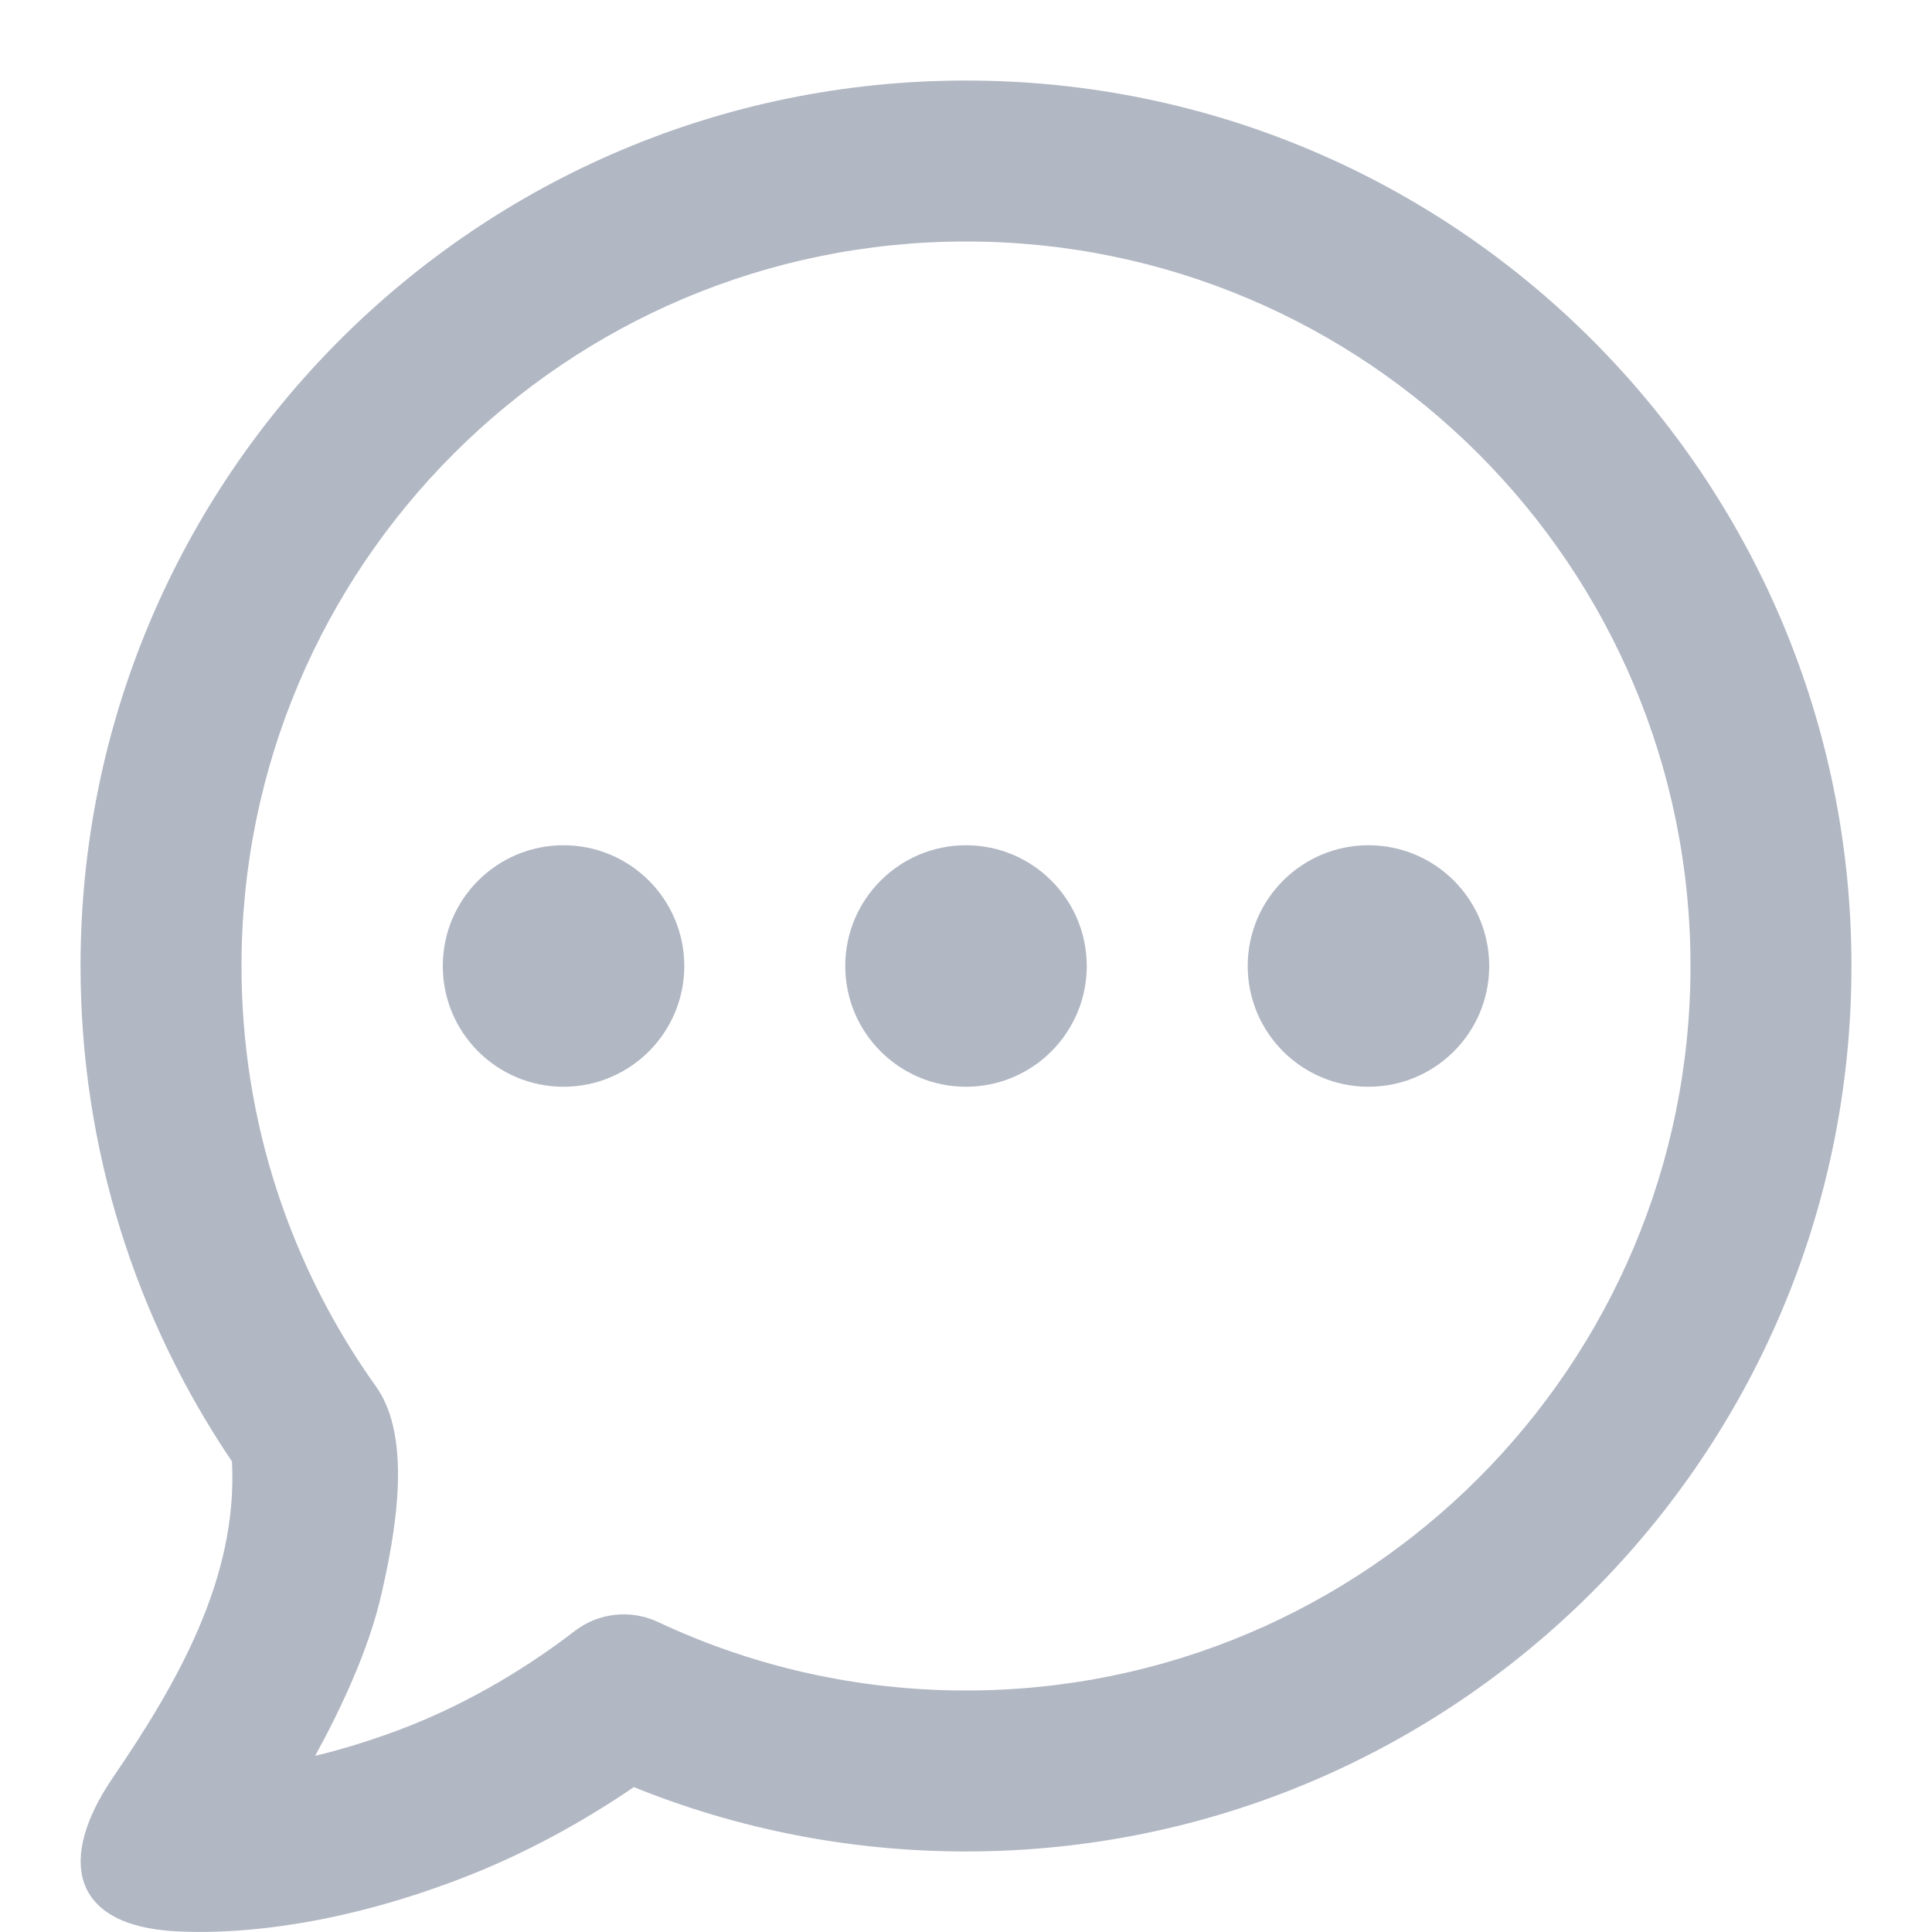 <svg width="16" height="16" viewBox="0 0 16 16" fill="none" xmlns="http://www.w3.org/2000/svg">
<g clip-path="url(#clip0_3_863)">
<path fill-rule="evenodd" clip-rule="evenodd" d="M3.792 15.567C4.369 15.348 4.861 15.065 5.249 14.8C6.099 15.144 7.028 15.333 8 15.333C12.05 15.333 15.333 12.05 15.333 8C15.333 3.95 12.05 0.667 8 0.667C3.95 0.667 0.667 3.95 0.667 8C0.667 9.519 1.129 10.932 1.921 12.103C1.972 13.072 1.463 13.947 0.935 14.721C0.473 15.399 0.589 15.946 1.451 15.994C1.837 16.016 2.673 15.992 3.792 15.567ZM14 8C14 4.686 11.314 2 8 2C4.686 2 2 4.686 2 8C2 9.3 2.413 10.502 3.115 11.484C3.425 11.919 3.266 12.733 3.159 13.201C3.056 13.655 2.831 14.137 2.61 14.541C2.822 14.49 3.059 14.419 3.319 14.321C3.917 14.094 4.412 13.775 4.76 13.507C4.958 13.355 5.224 13.327 5.45 13.433C6.223 13.796 7.087 14 8 14C11.314 14 14 11.314 14 8ZM11.333 9C10.781 9 10.333 8.552 10.333 8C10.333 7.448 10.781 7 11.333 7C11.886 7 12.333 7.448 12.333 8C12.333 8.552 11.886 9 11.333 9ZM7 8C7 8.552 7.448 9 8 9C8.552 9 9 8.552 9 8C9 7.448 8.552 7 8 7C7.448 7 7 7.448 7 8ZM4.667 9C4.114 9 3.667 8.552 3.667 8C3.667 7.448 4.114 7 4.667 7C5.219 7 5.667 7.448 5.667 8C5.667 8.552 5.219 9 4.667 9Z" fill="#B1B7C3"/>
</g>
<defs>
<clipPath id="clip0_3_863">
<rect width="16" height="16" fill="white" transform="matrix(-1 0 0 1 16 0)"/>
</clipPath>
</defs>
</svg>
